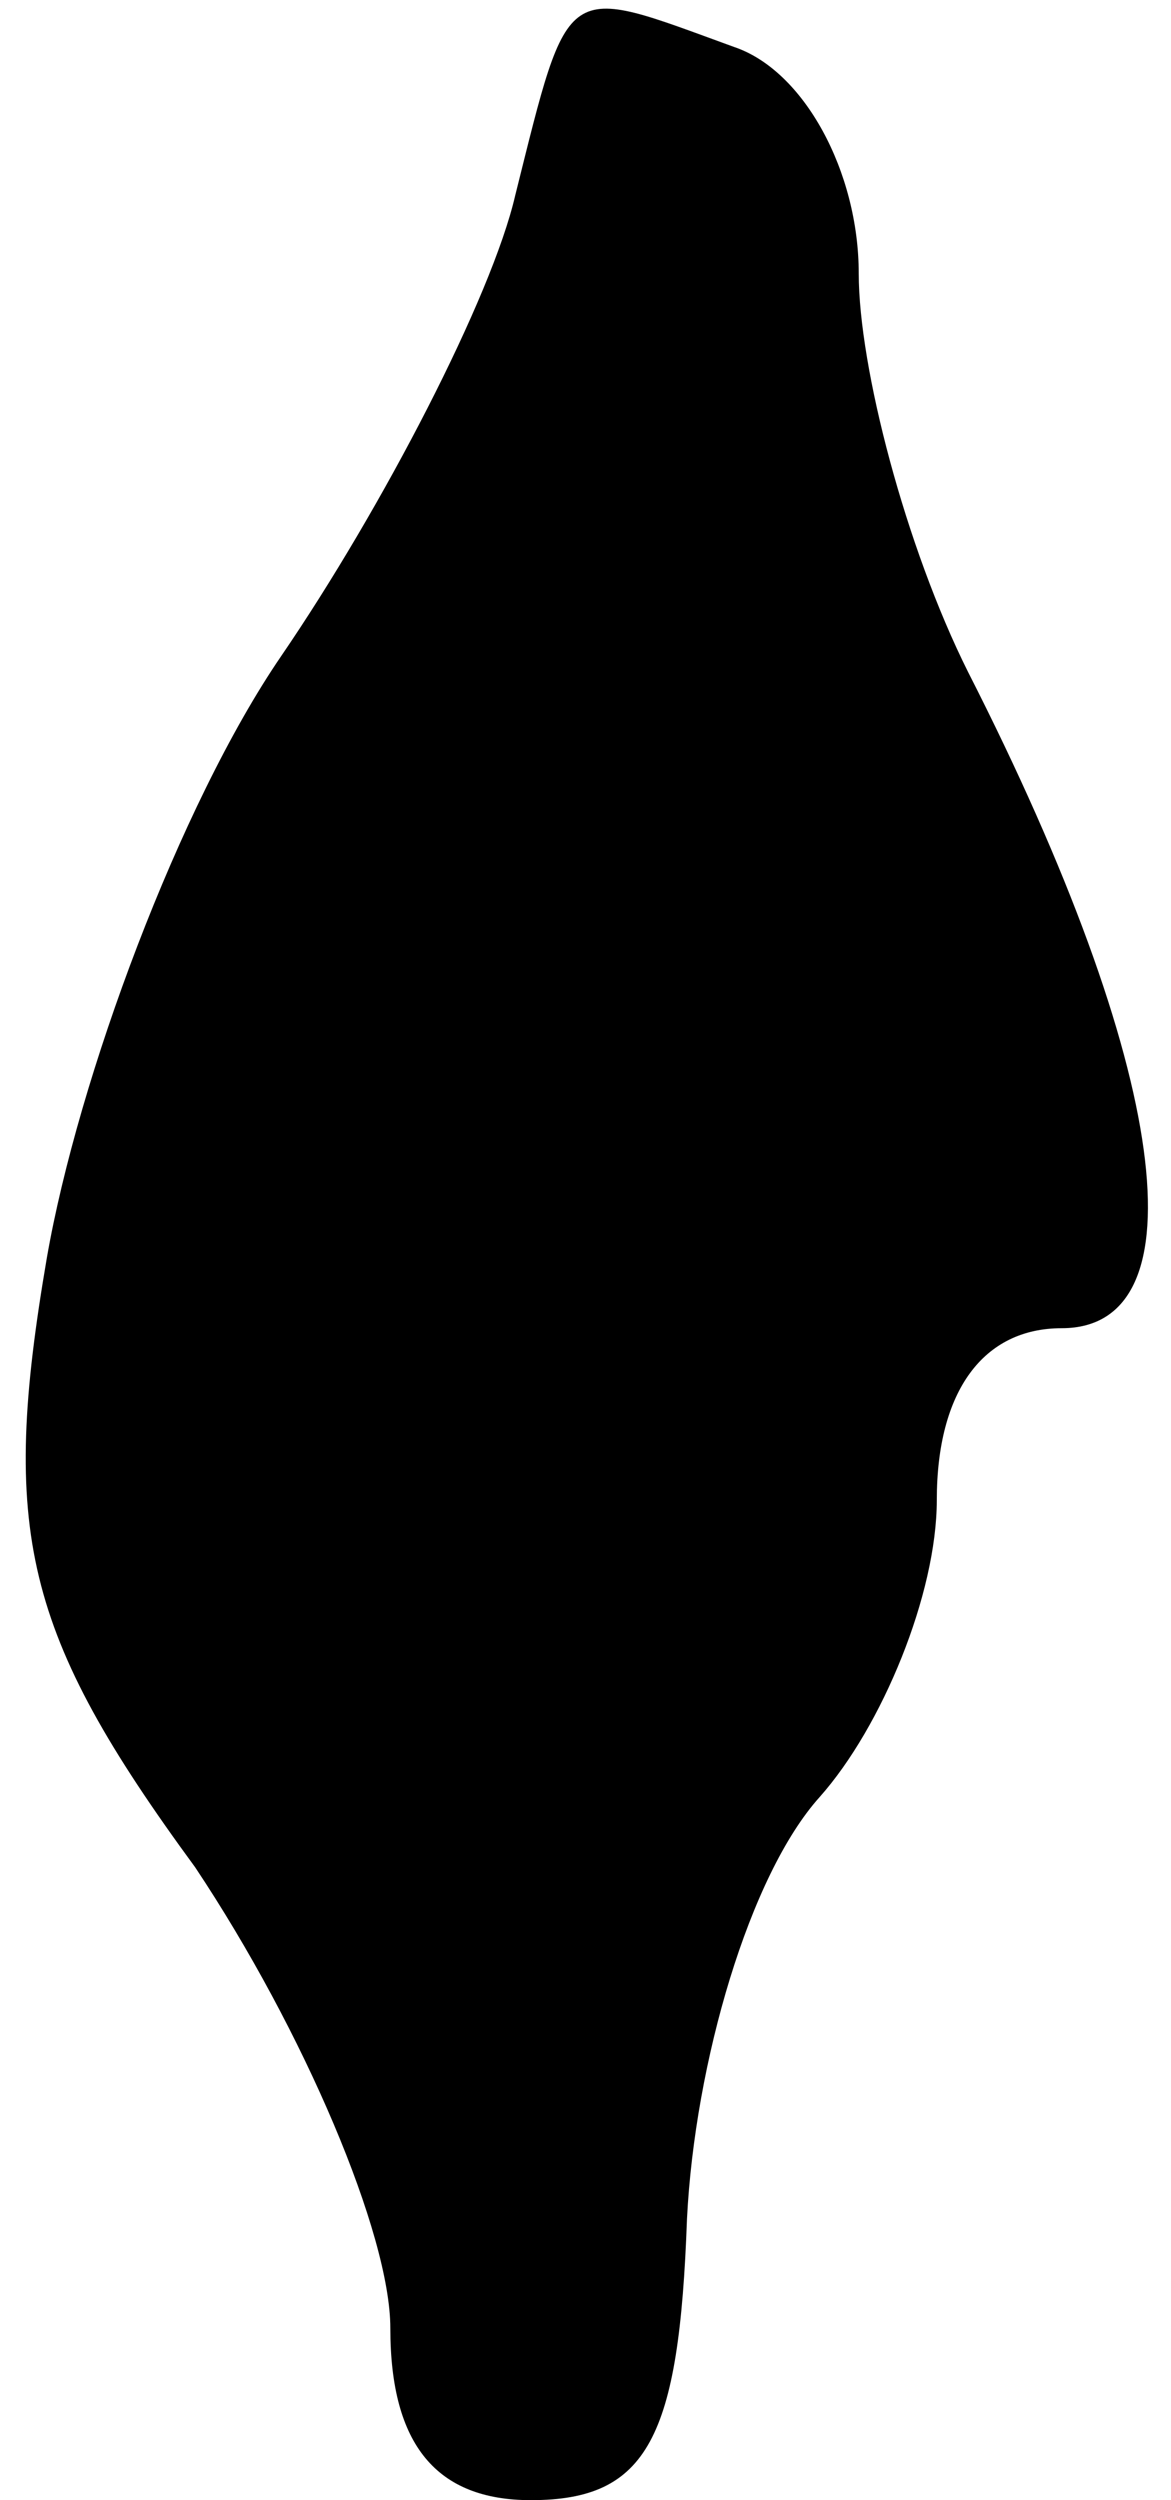 <?xml version="1.0" standalone="no"?>
<!DOCTYPE svg PUBLIC "-//W3C//DTD SVG 20010904//EN"
 "http://www.w3.org/TR/2001/REC-SVG-20010904/DTD/svg10.dtd">
<svg version="1.0" xmlns="http://www.w3.org/2000/svg"
 width="15pt" height="32pt" viewBox="0 0 15 32"
 preserveAspectRatio="xMidYMid meet">
<g transform="translate(0,32) scale(0.1,-0.1)"
fill="#000000" stroke="none">
<path fill="#000000" stroke="none" d="M66 295 c-3 -13 -17 -40 -30 -59 -13
-19 -26 -54 -30 -77 -6 -35 -3 -48 19 -78 14 -21 25 -47 25 -59 0 -15 6 -22
18 -22 15 0 19 8 20 36 1 20 8 44 17 54 8 9 15 26 15 38 0 14 6 22 16 22 18 0
14 33 -12 84 -8 16 -14 39 -14 51 0 13 -7 26 -16 29 -22 8 -21 9 -28 -19z"/>
</g>
</svg>
